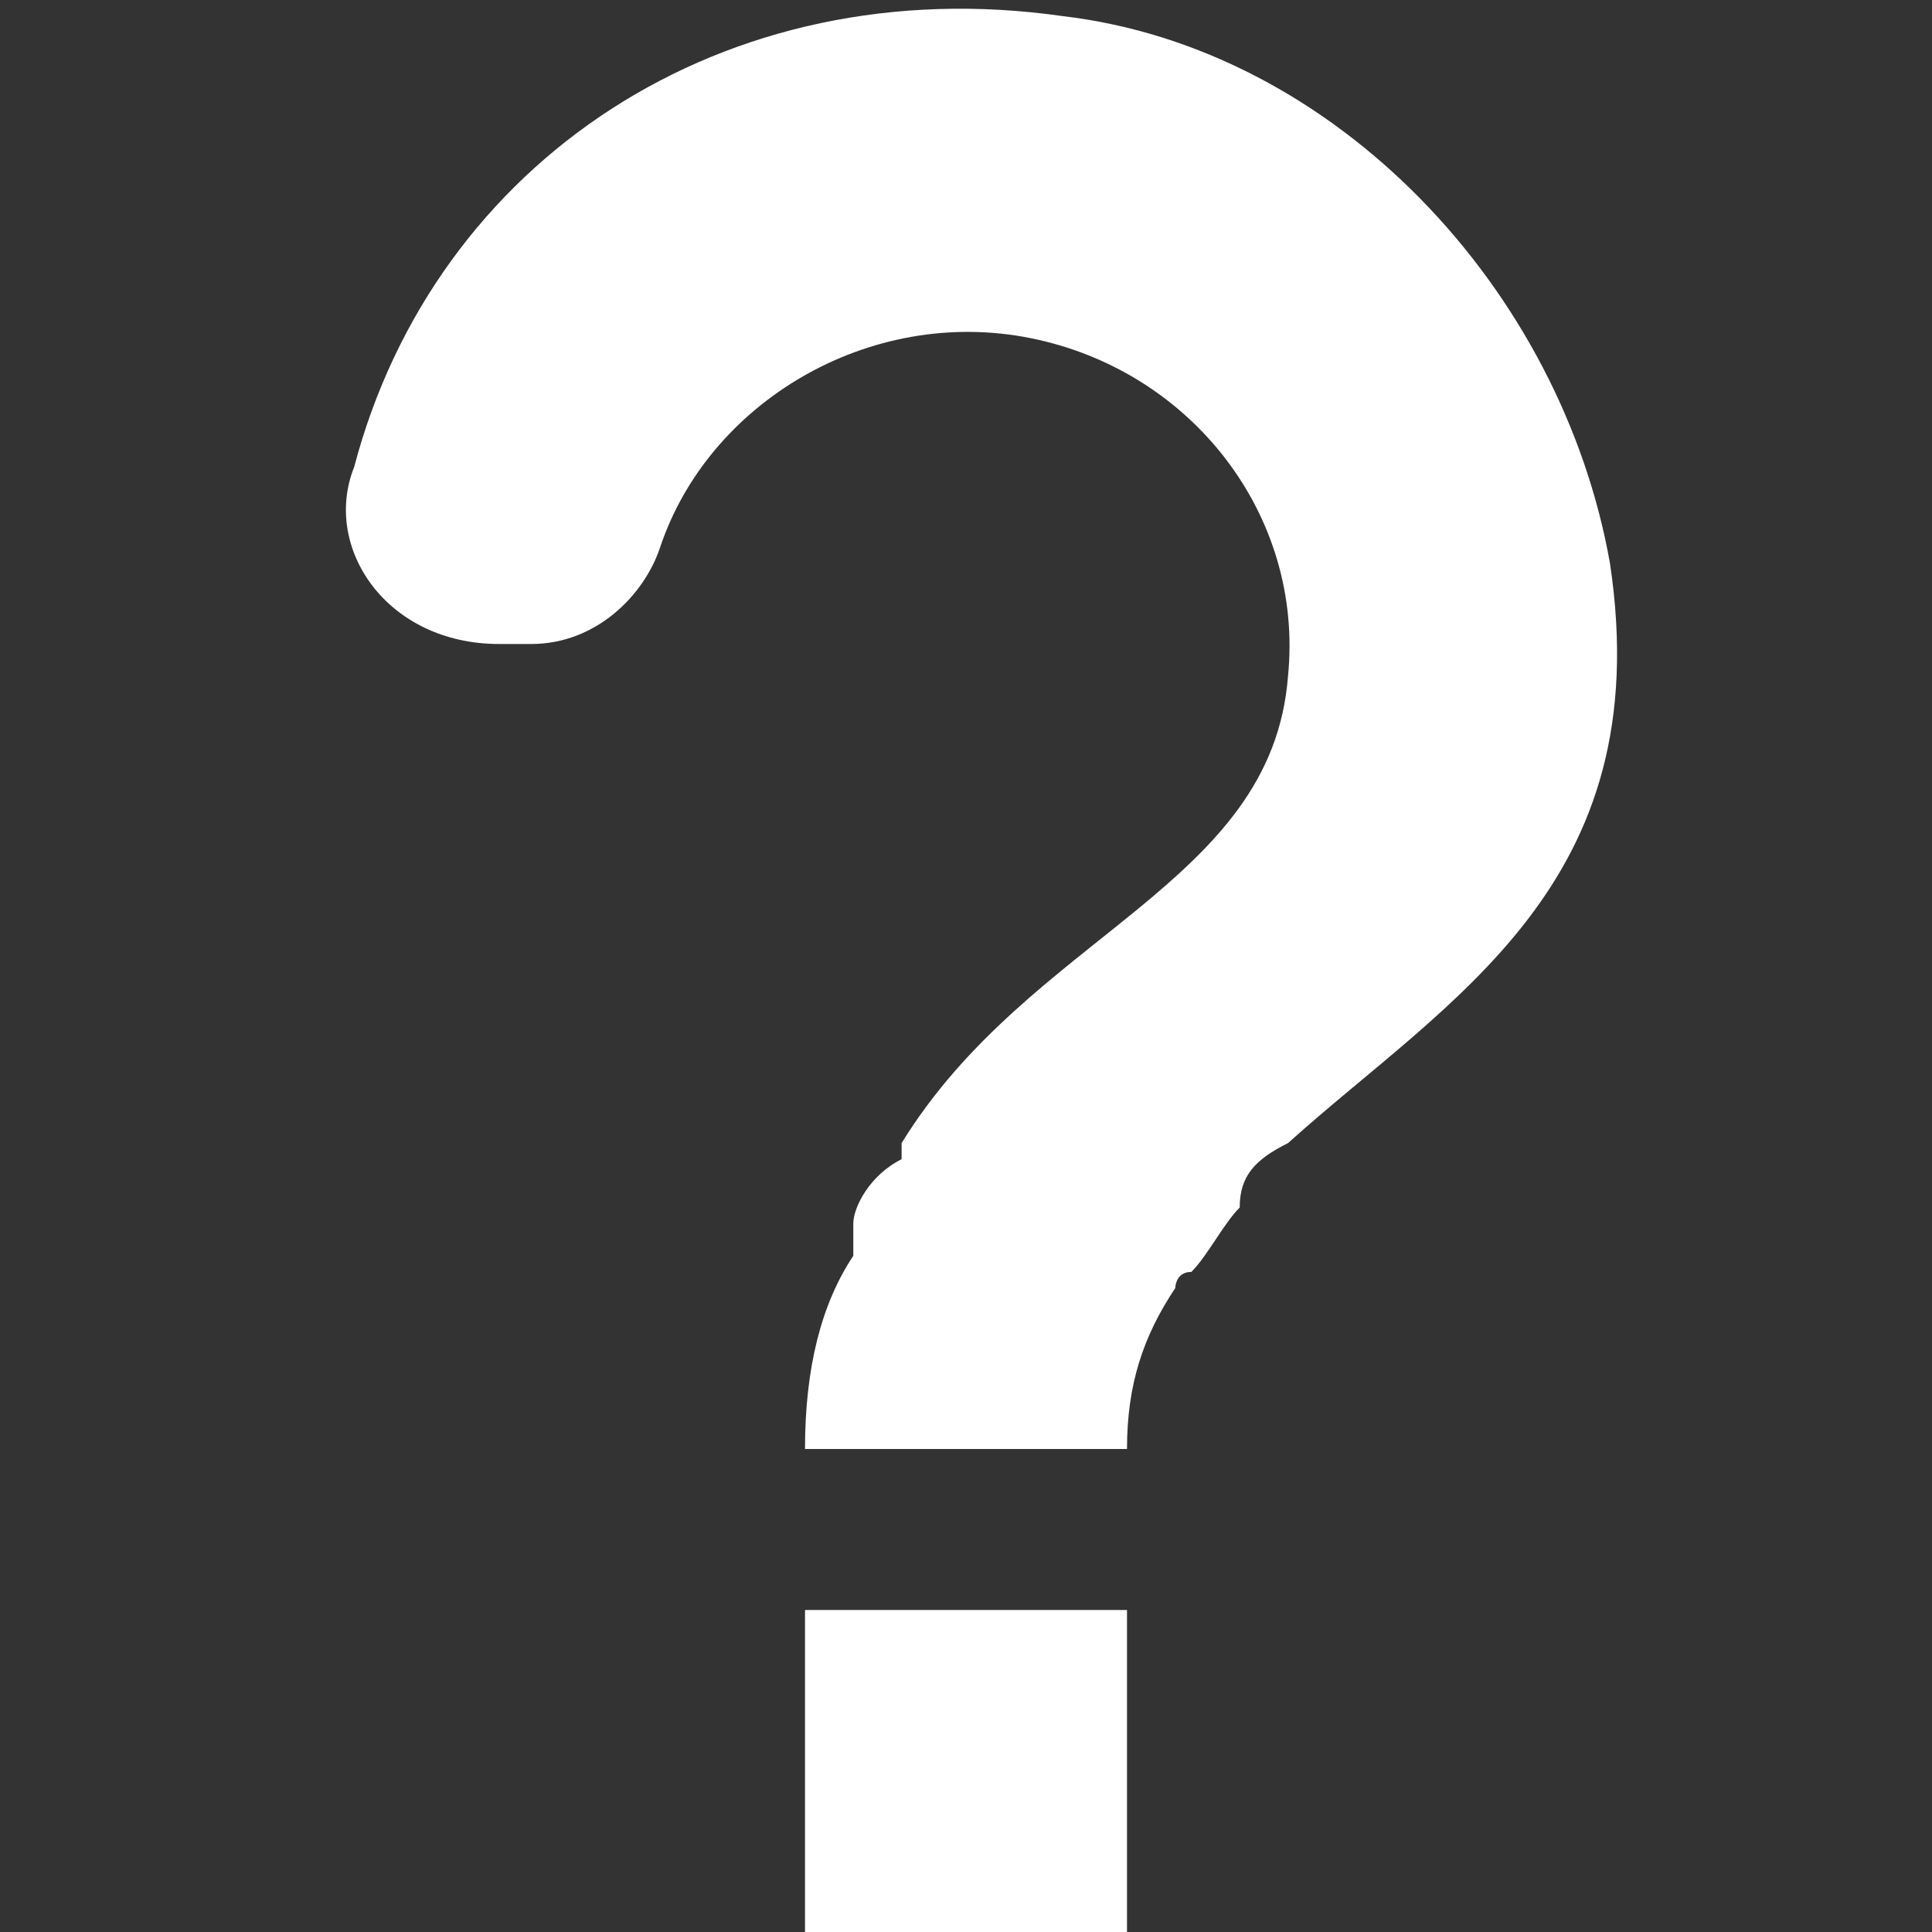 <?xml version="1.0" encoding="utf-8"?>
<!-- Generator: Adobe Illustrator 22.0.1, SVG Export Plug-In . SVG Version: 6.00 Build 0)  -->
<svg version="1.1" id="Слой_1" xmlns="http://www.w3.org/2000/svg" xmlns:xlink="http://www.w3.org/1999/xlink" x="0px" y="0px"
	 viewBox="0 0 12 12" style="enable-background:new 0 0 12 12;" xml:space="preserve">
<rect x="0" y="0" width="12" height="12" fill="#333333" stroke="none"/>
<style type="text/css">
	.st0{fill:none;}
	.st1{fill:#FFFFFF;}
</style>
<path class="st0" d="M-6-6h24v24H-6V-6z"/>
<path class="st1" d="M5,10h2v2H5V10z M6.6,0.1C4.5-0.2,2.7,1,2.2,2.9C2,3.4,2.4,4,3.1,4h0.2C3.7,4,4,3.7,4.1,3.4
	c0.3-0.9,1.3-1.5,2.3-1.3C7.4,2.3,8.1,3.2,8,4.2C7.9,5.5,6.4,5.8,5.6,7.1c0,0,0,0,0,0c0,0,0,0,0,0.1C5.4,7.3,5.3,7.5,5.3,7.6
	c0,0,0,0.1,0,0.1c0,0,0,0,0,0.1C5.1,8.1,5,8.5,5,9h2C7,8.6,7.1,8.3,7.3,8c0,0,0-0.1,0.1-0.1c0.1-0.1,0.2-0.3,0.3-0.4c0,0,0,0,0,0
	C7.7,7.3,7.8,7.2,8,7.1c1-0.9,2.3-1.6,2-3.6C9.7,1.8,8.3,0.3,6.6,0.1z"/>
</svg>
